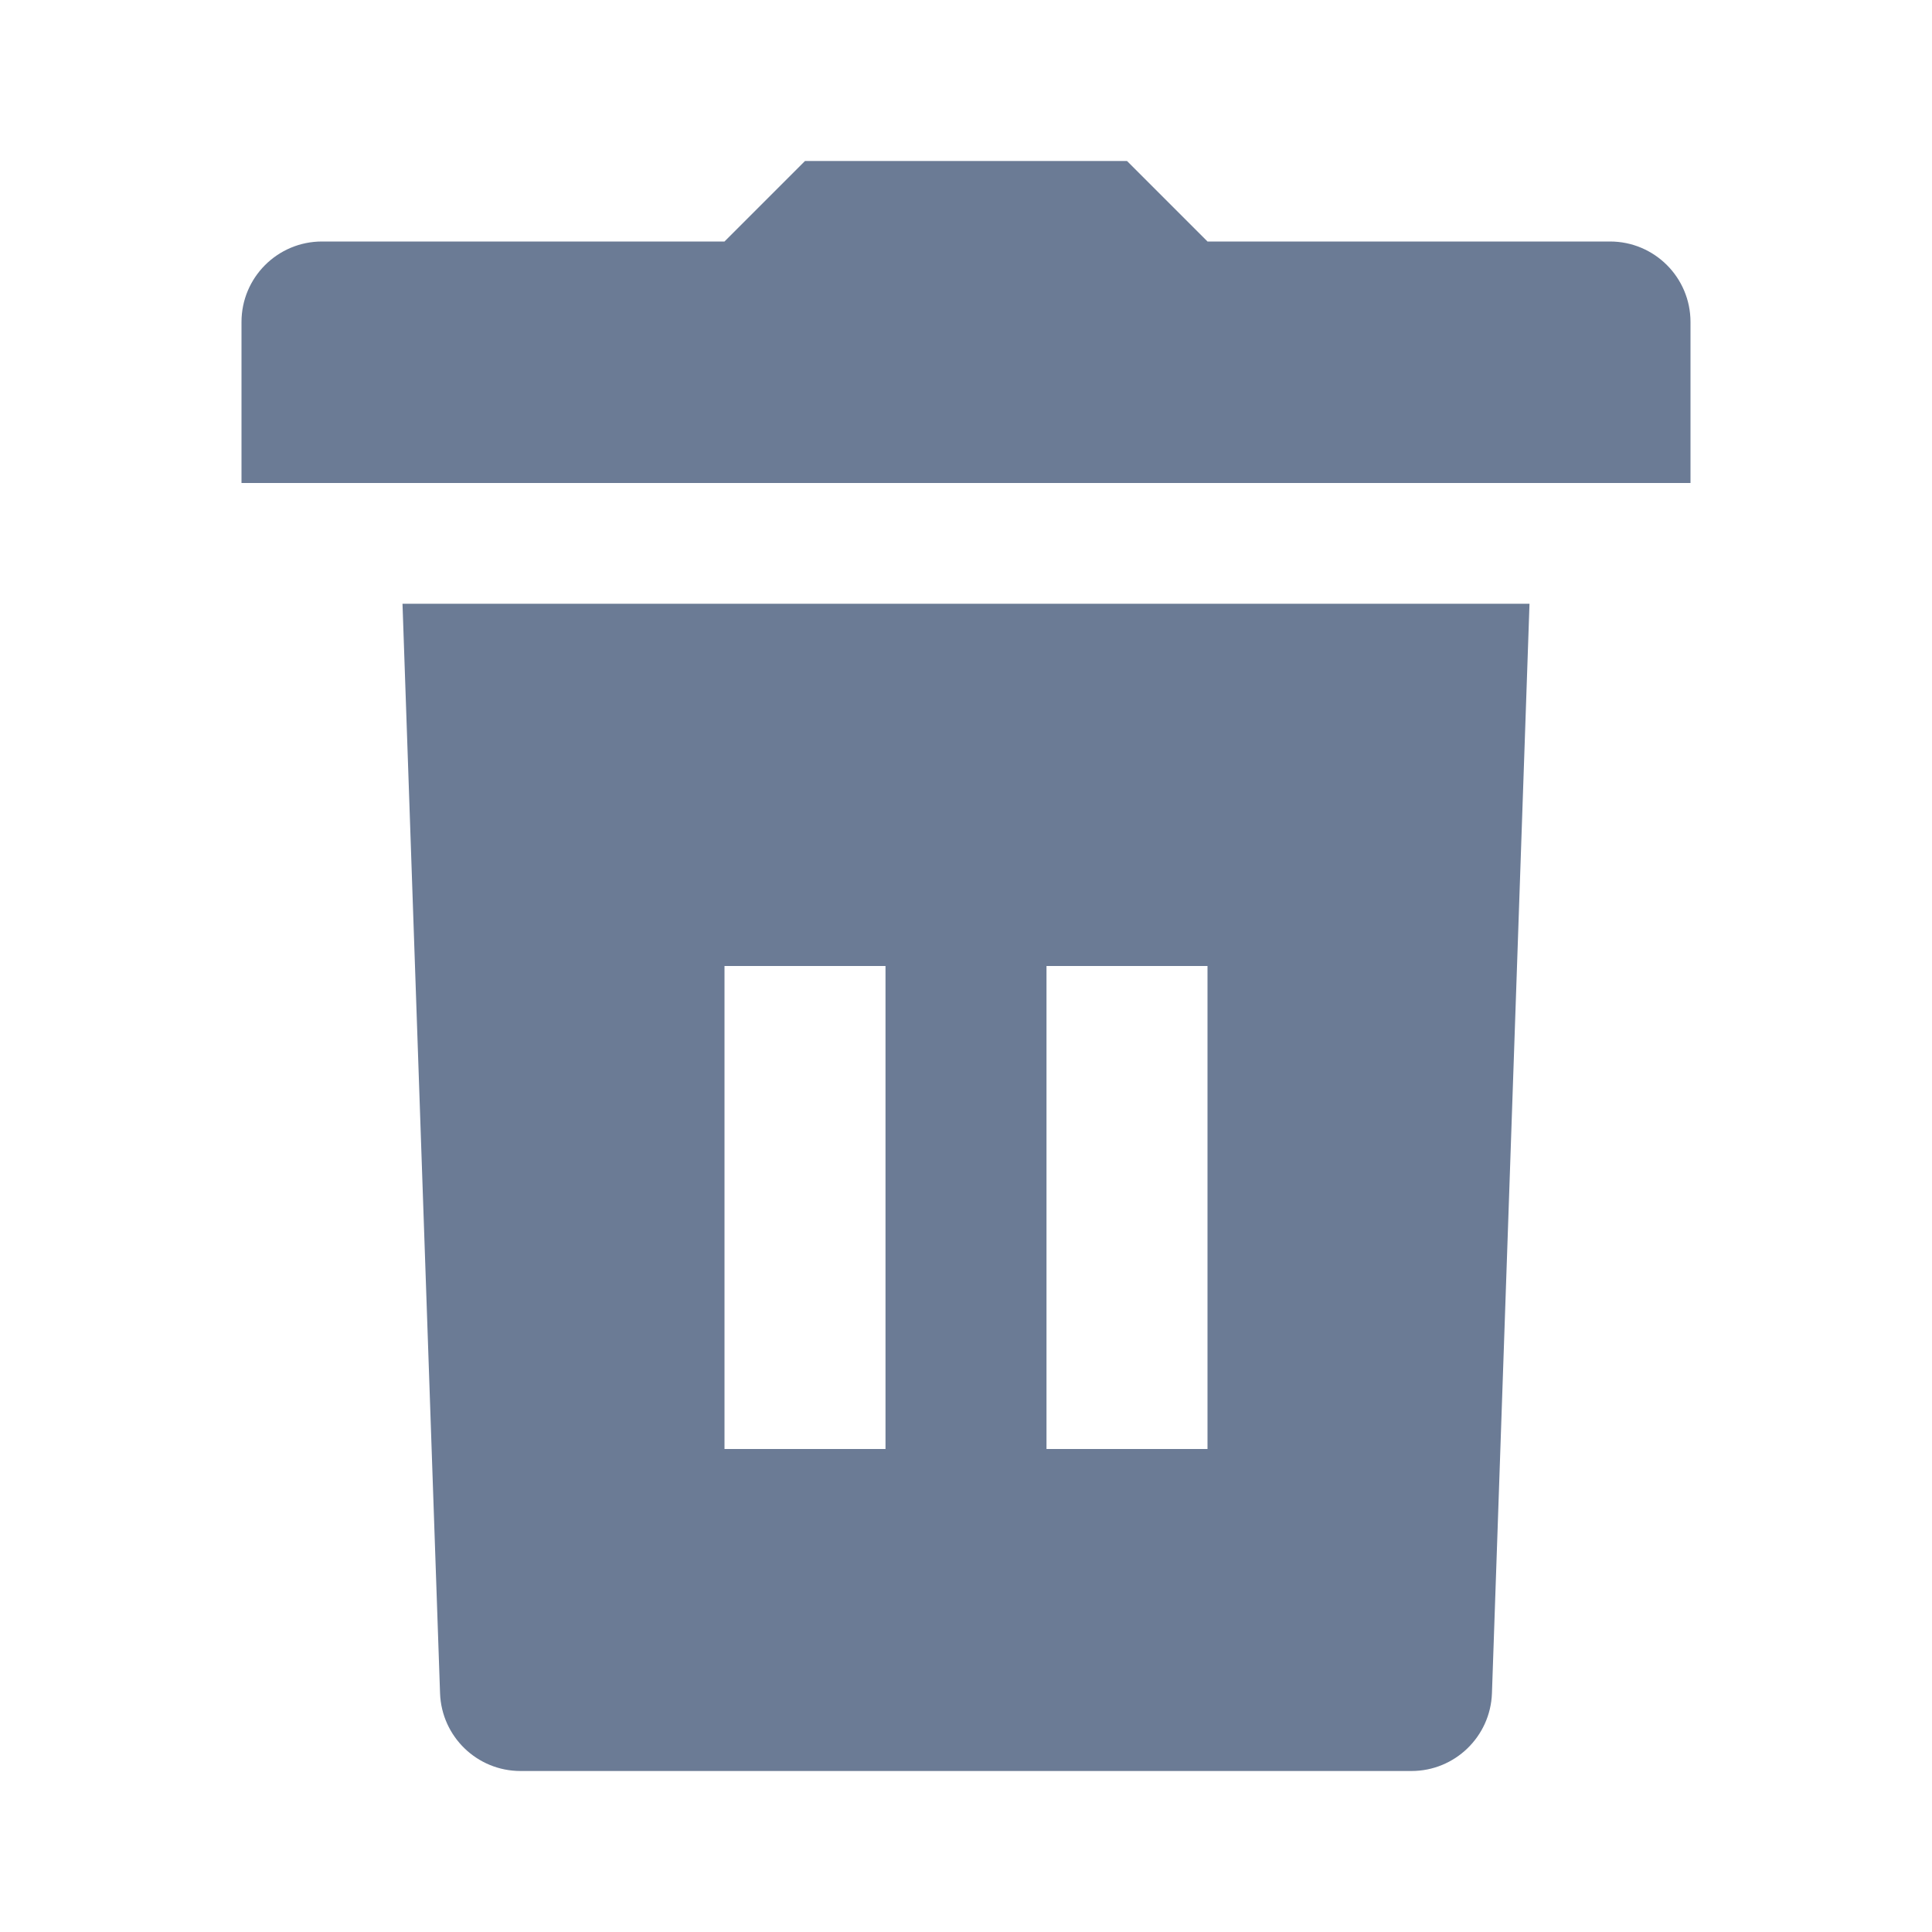 <svg width="48" height="48" viewBox="0 0 48 48" fill="#324558" xmlns="http://www.w3.org/2000/svg">
<path d="M18 6L20 4H28L30 6H40C41.105 6 42 6.895 42 8V12H6V8C6 6.895 6.895 6 8 6H18Z" fill="#6B7B95"/>
<path fill-rule="evenodd" clip-rule="evenodd" d="M38 15H10L10.933 42.069C10.971 43.146 11.854 44 12.932 44H35.068C36.145 44 37.029 43.146 37.067 42.069L38 15ZM22 36V24H18V36H22ZM26 36V24H30V36H26Z" fill="#6B7B95"/>
</svg>
